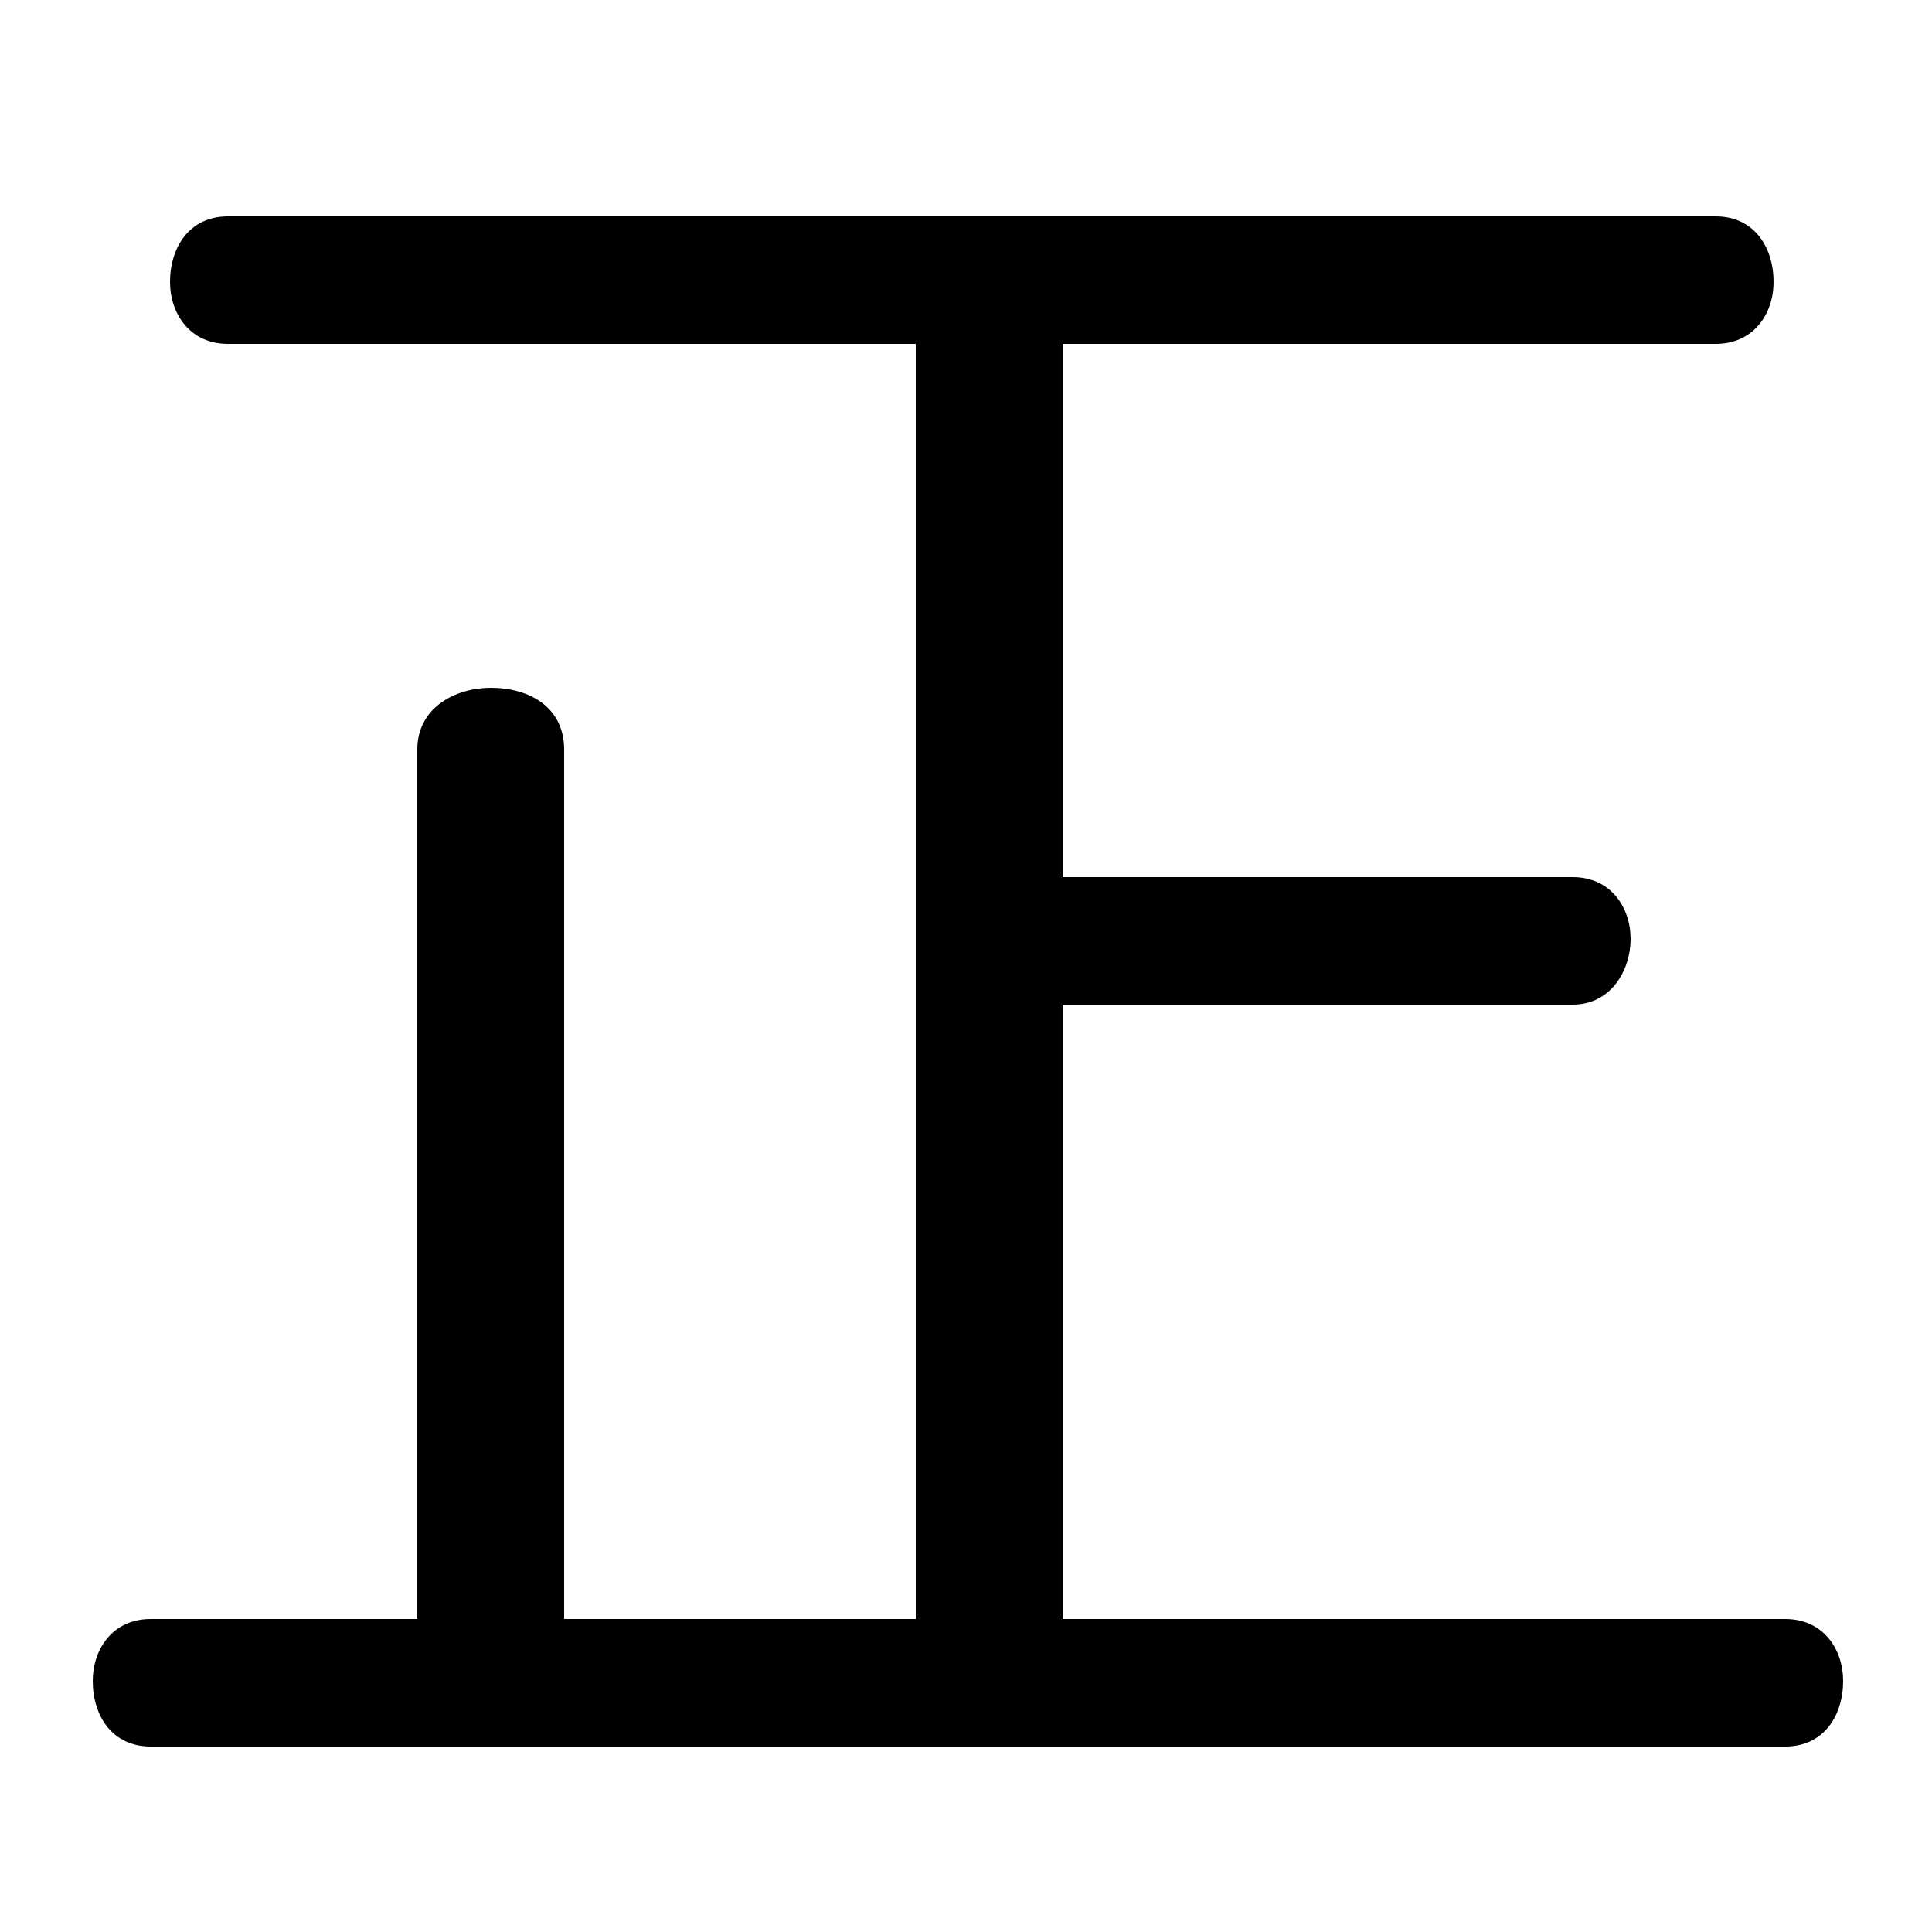 <svg xmlns="http://www.w3.org/2000/svg" viewBox="0 -44.0 50.0 50.0">
    <rect x="0" y="-44.0" width="50.0" height="50.0" fill="#808080" stroke="none"/>
    <g transform="scale(1, -1)">
        <!-- ボディの枠 -->
        <rect x="0" y="-6.0" width="50.0" height="50.0"
            stroke="white" fill="white"/>
        <!-- グリフ座標系の原点 -->
        <circle cx="0" cy="0" r="5" fill="white"/>
        <!-- グリフのアウトライン -->
        <g style="fill:black;stroke:#000000;stroke-width:0;stroke-linecap:round;stroke-linejoin:round;">
        <path d="M 23.7 35.1 L 23.7 2.1 L 14.6 2.1 L 14.6 24.6 C 14.6 25.7 13.7 26.2 12.7 26.2 C 11.8 26.2 10.8 25.7 10.8 24.6 L 10.8 2.1 L 3.9 2.1 C 2.9 2.1 2.4 1.3 2.4 0.5 C 2.4 -0.4 2.9 -1.2 3.9 -1.2 L 46.2 -1.2 C 47.2 -1.2 47.7 -0.4 47.7 0.5 C 47.7 1.3 47.2 2.1 46.2 2.1 L 27.5 2.1 L 27.5 18.0 L 40.7 18.0 C 41.7 18.0 42.2 18.9 42.2 19.7 C 42.2 20.5 41.7 21.3 40.7 21.3 L 27.5 21.3 L 27.5 35.1 L 44.4 35.1 C 45.4 35.1 45.9 35.9 45.9 36.7 C 45.9 37.6 45.4 38.4 44.4 38.4 L 5.9 38.4 C 4.9 38.4 4.4 37.6 4.4 36.7 C 4.4 35.9 4.9 35.1 5.9 35.1 Z"/>
    </g>
    </g>
</svg>
